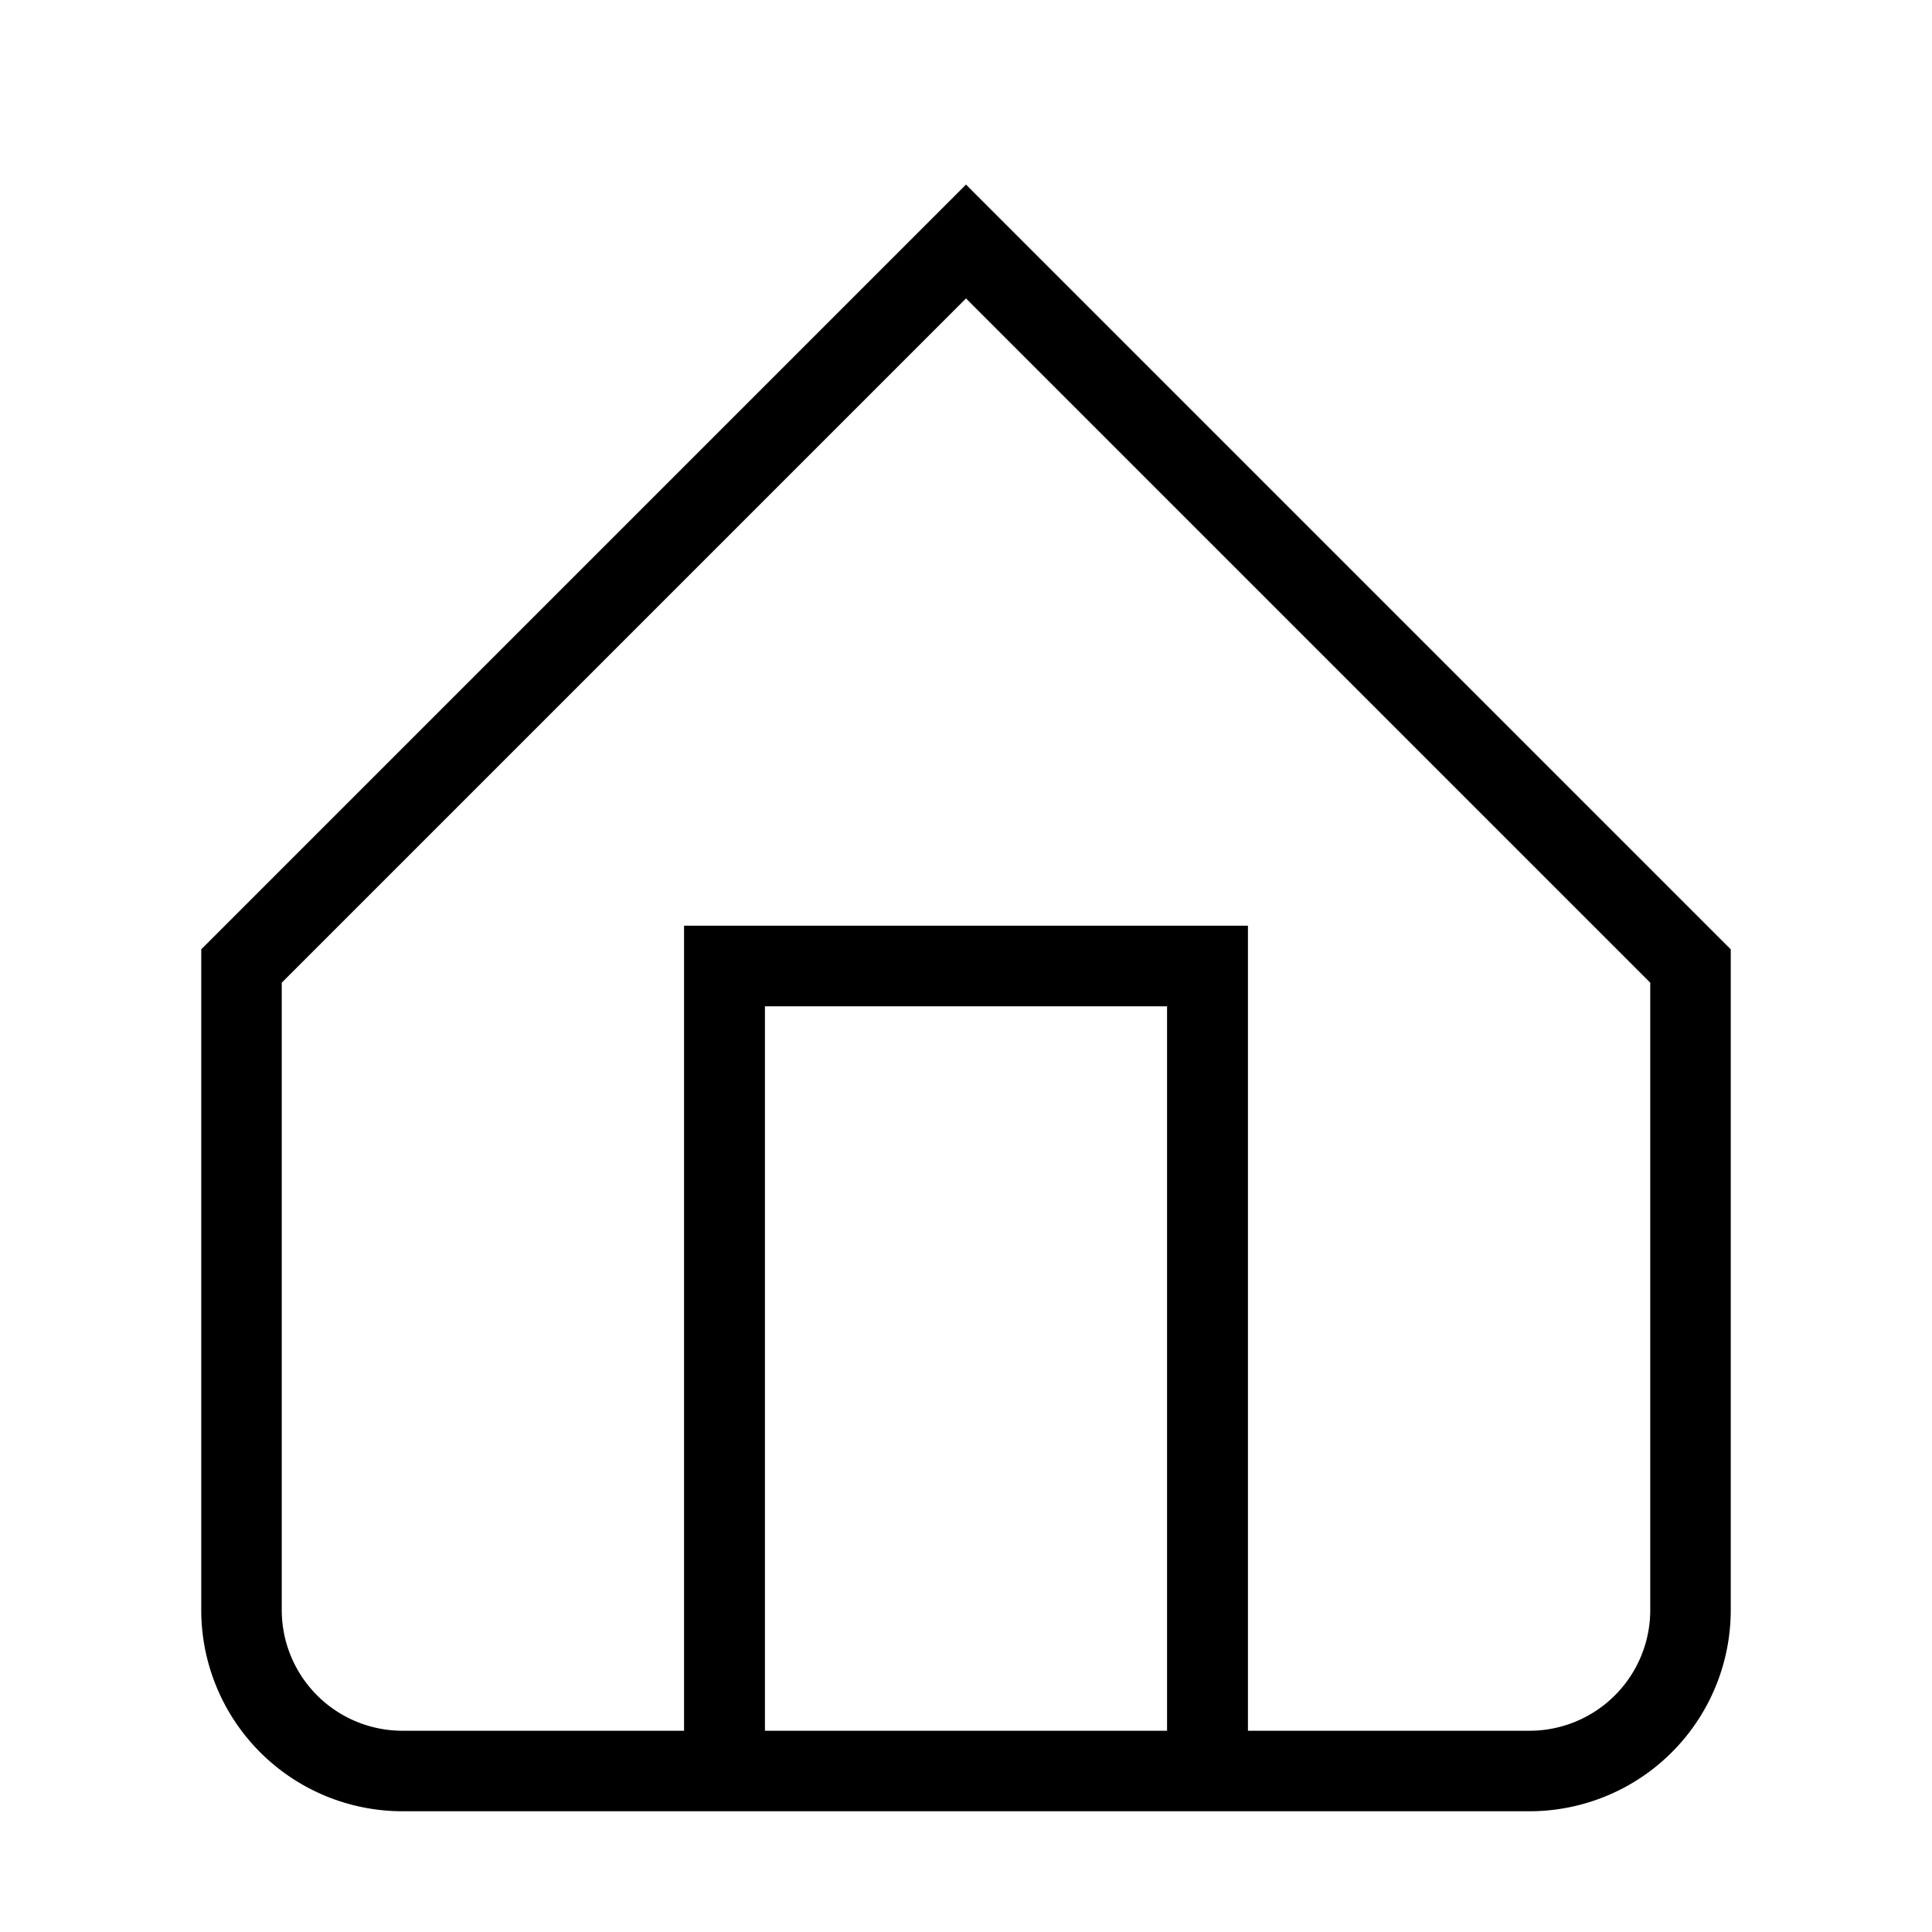 <svg
                    xmlns="http://www.w3.org/2000/svg"
                    width="24"
                    height="24"
                    viewBox="0 0 24 24"
                    fill="none"
                    stroke="currentColor"
                    strokeWidth="2"
                    strokeLinecap="round"
                    strokeLinejoin="round"
                >
                    <path d="M3 12l2-2 7-7 7 7 2 2v8a2 2 0 0 1-2 2H5a2 2 0 0 1-2-2v-8z"></path>
                    <polyline points="9 22 9 12 15 12 15 22"></polyline>
                    <polyline points="9 22 9 12 15 12 15 22"></polyline>
                </svg>